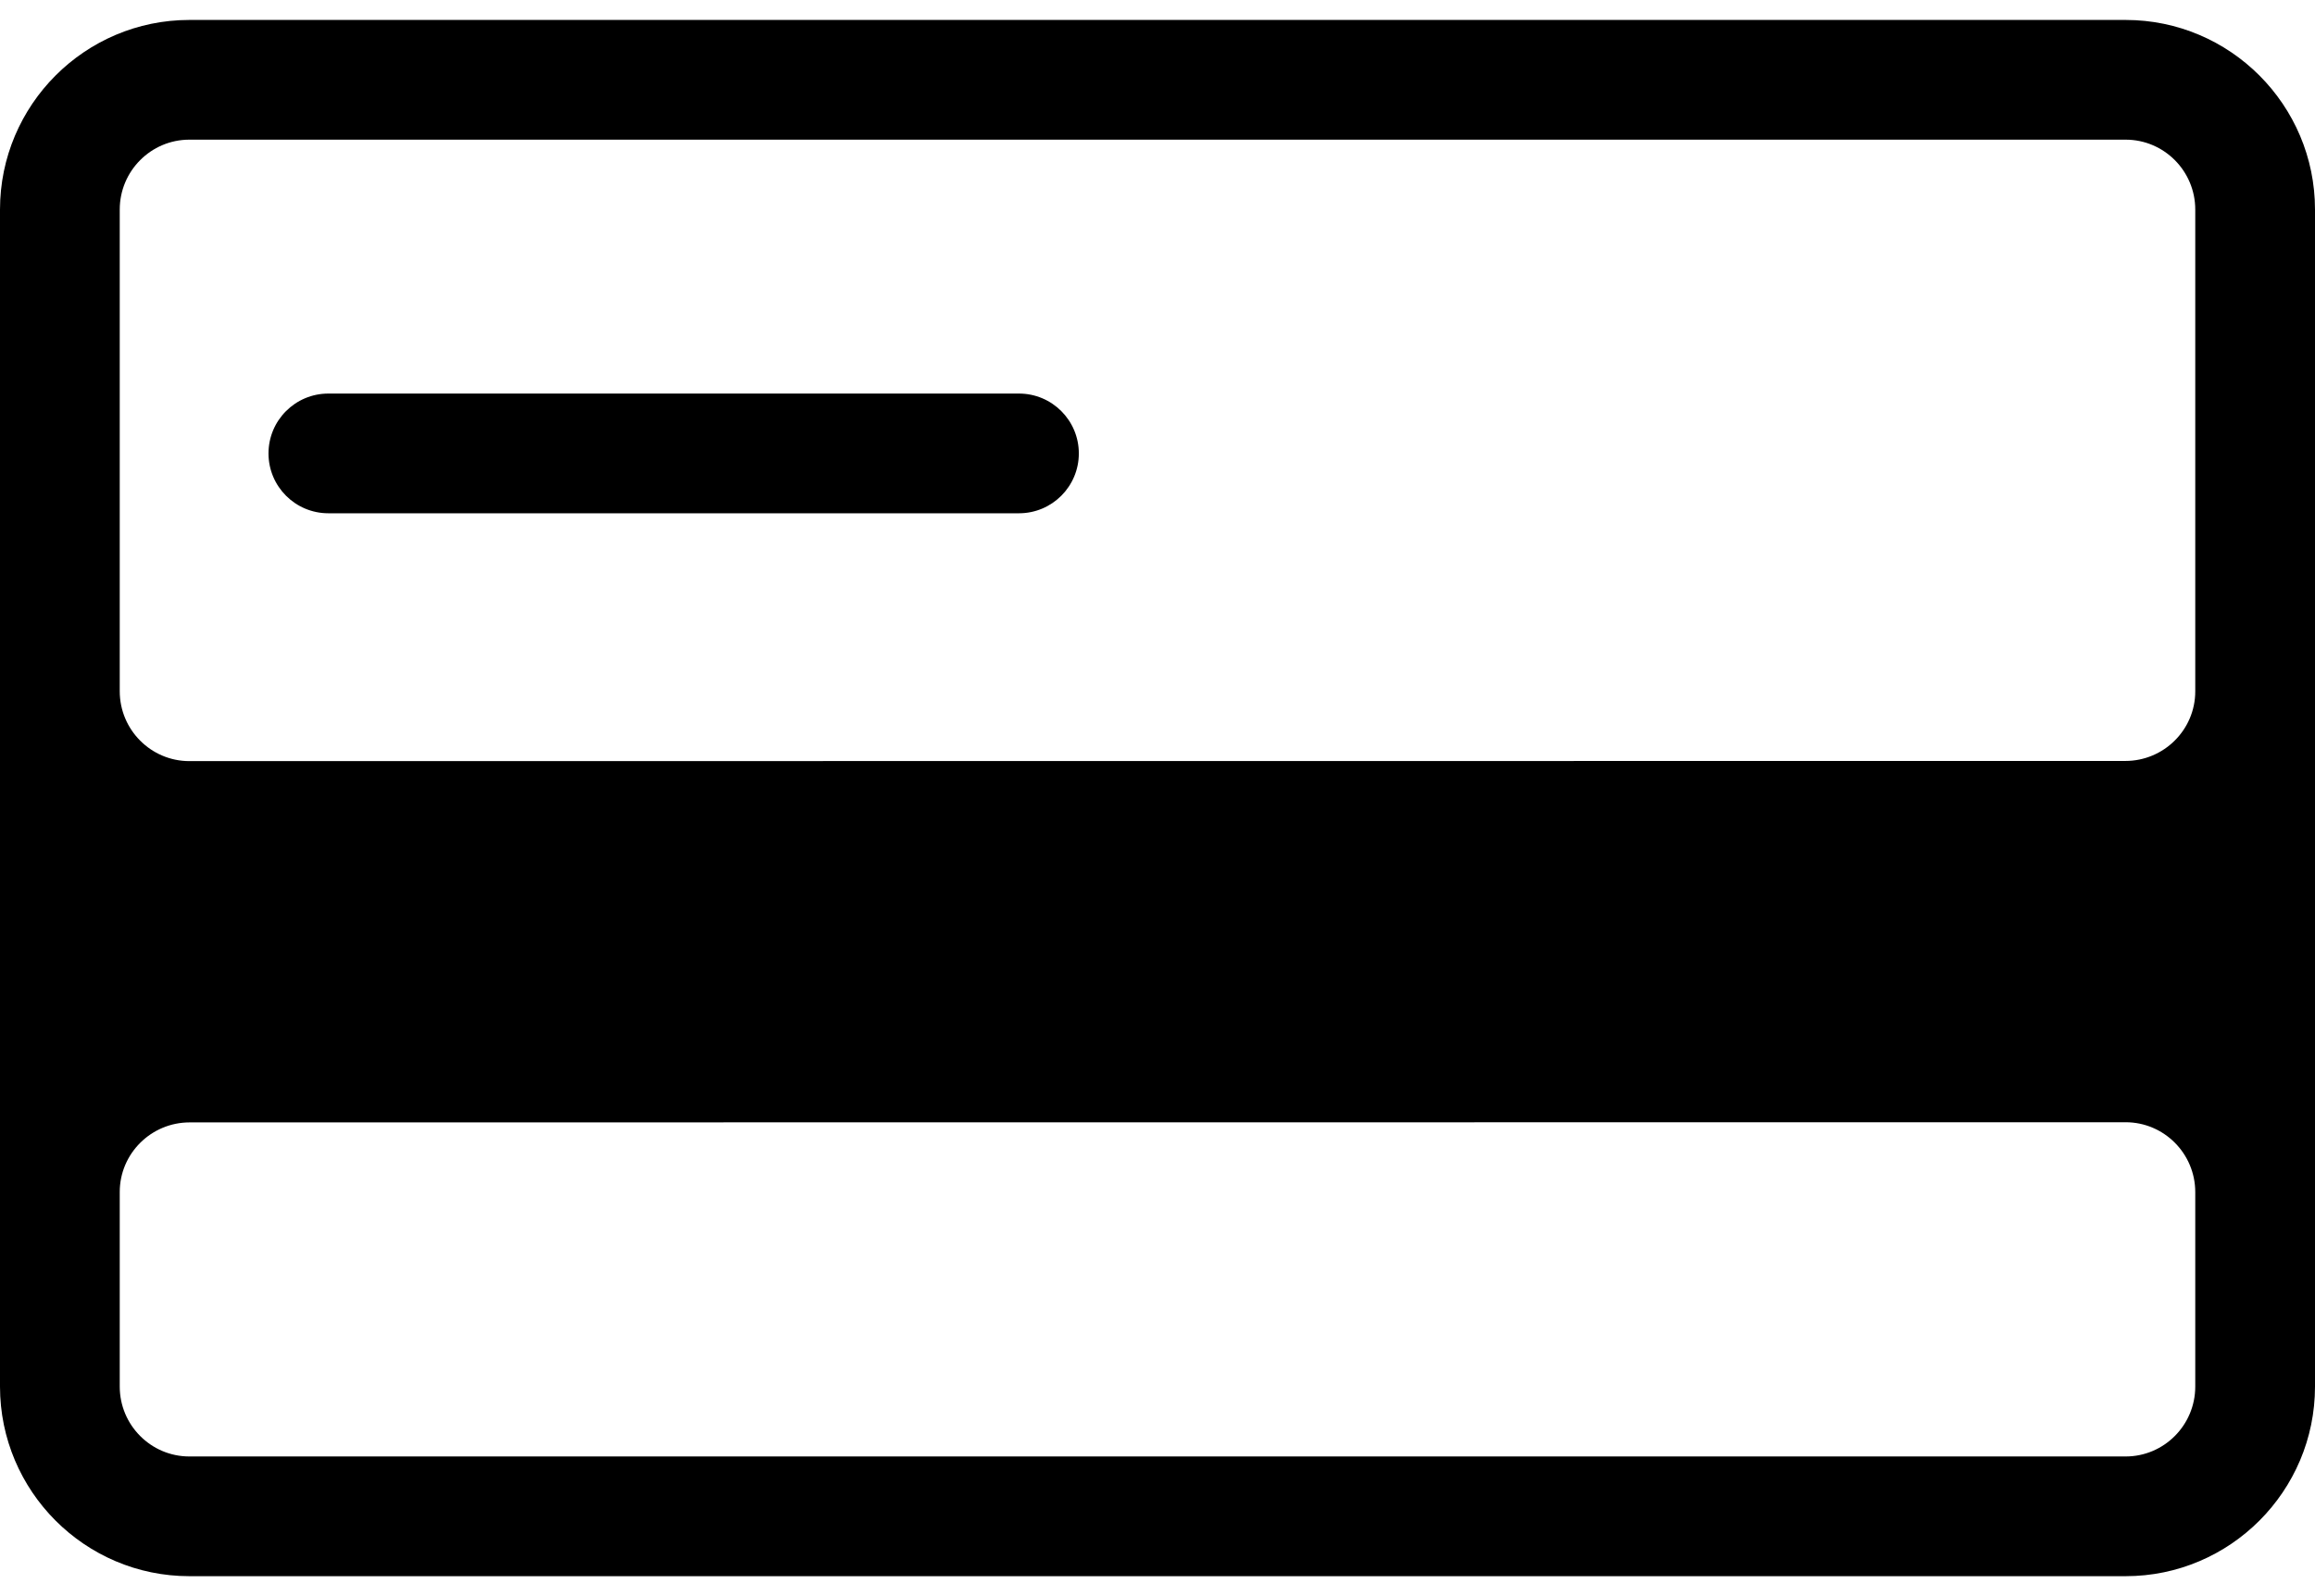 <?xml version="1.0" encoding="UTF-8" standalone="no"?>
<svg width="58px" height="40px" viewBox="0 0 58 40" version="1.1" xmlns="http://www.w3.org/2000/svg" xmlns:xlink="http://www.w3.org/1999/xlink" xmlns:sketch="http://www.bohemiancoding.com/sketch/ns">
    <!-- Generator: Sketch 3.4.1 (15681) - http://www.bohemiancoding.com/sketch -->
    <title>FeatureCardPayment</title>
    <desc>Created with Sketch.</desc>
    <defs></defs>
    <g id="Map" stroke="none" stroke-width="1" fill="none" fill-rule="evenodd" sketch:type="MSPage">
        <g id="FeatureCardPayment" sketch:type="MSArtboardGroup" transform="translate(-8, -17)" fill="#000000">
            <g sketch:type="MSLayerGroup" transform="translate(8, 17)">
                <path d="M53.256,0.5 L4.744,0.5 C2.128,0.5 0,2.632 0,5.252 L0,34.748 C0,37.368 2.128,39.5 4.744,39.5 L53.256,39.5 C55.872,39.5 58,37.368 58,34.748 L58,5.252 C58,2.632 55.872,0.5 53.256,0.5 L53.256,0.5 Z M3,5.252 C3,4.286 3.782,3.5 4.744,3.5 L53.256,3.5 C54.218,3.5 55,4.286 55,5.252 L55,17.326 C55,18.288 54.214,19.07 53.248,19.07 L4.744,19.074 C3.782,19.074 3,18.288 3,17.322 L3,5.252 L3,5.252 Z M55,34.748 C55,35.714 54.218,36.5 53.256,36.5 L4.744,36.5 C3.782,36.5 3,35.714 3,34.748 L3,29.872 C3,28.91 3.786,28.128 4.752,28.128 L53.256,28.124 C54.218,28.124 55,28.91 55,29.876 L55,34.748 L55,34.748 Z" id="Fill-22" sketch:type="MSShapeGroup"></path>
                <path d="M8.227,12.863 L25.529,12.863 C26.358,12.863 27.029,12.191 27.029,11.363 C27.029,10.535 26.358,9.863 25.529,9.863 L8.227,9.863 C7.398,9.863 6.727,10.535 6.727,11.363 C6.727,12.191 7.398,12.863 8.227,12.863" id="Fill-23" sketch:type="MSShapeGroup"></path>
            </g>
        </g>
    </g>
</svg>